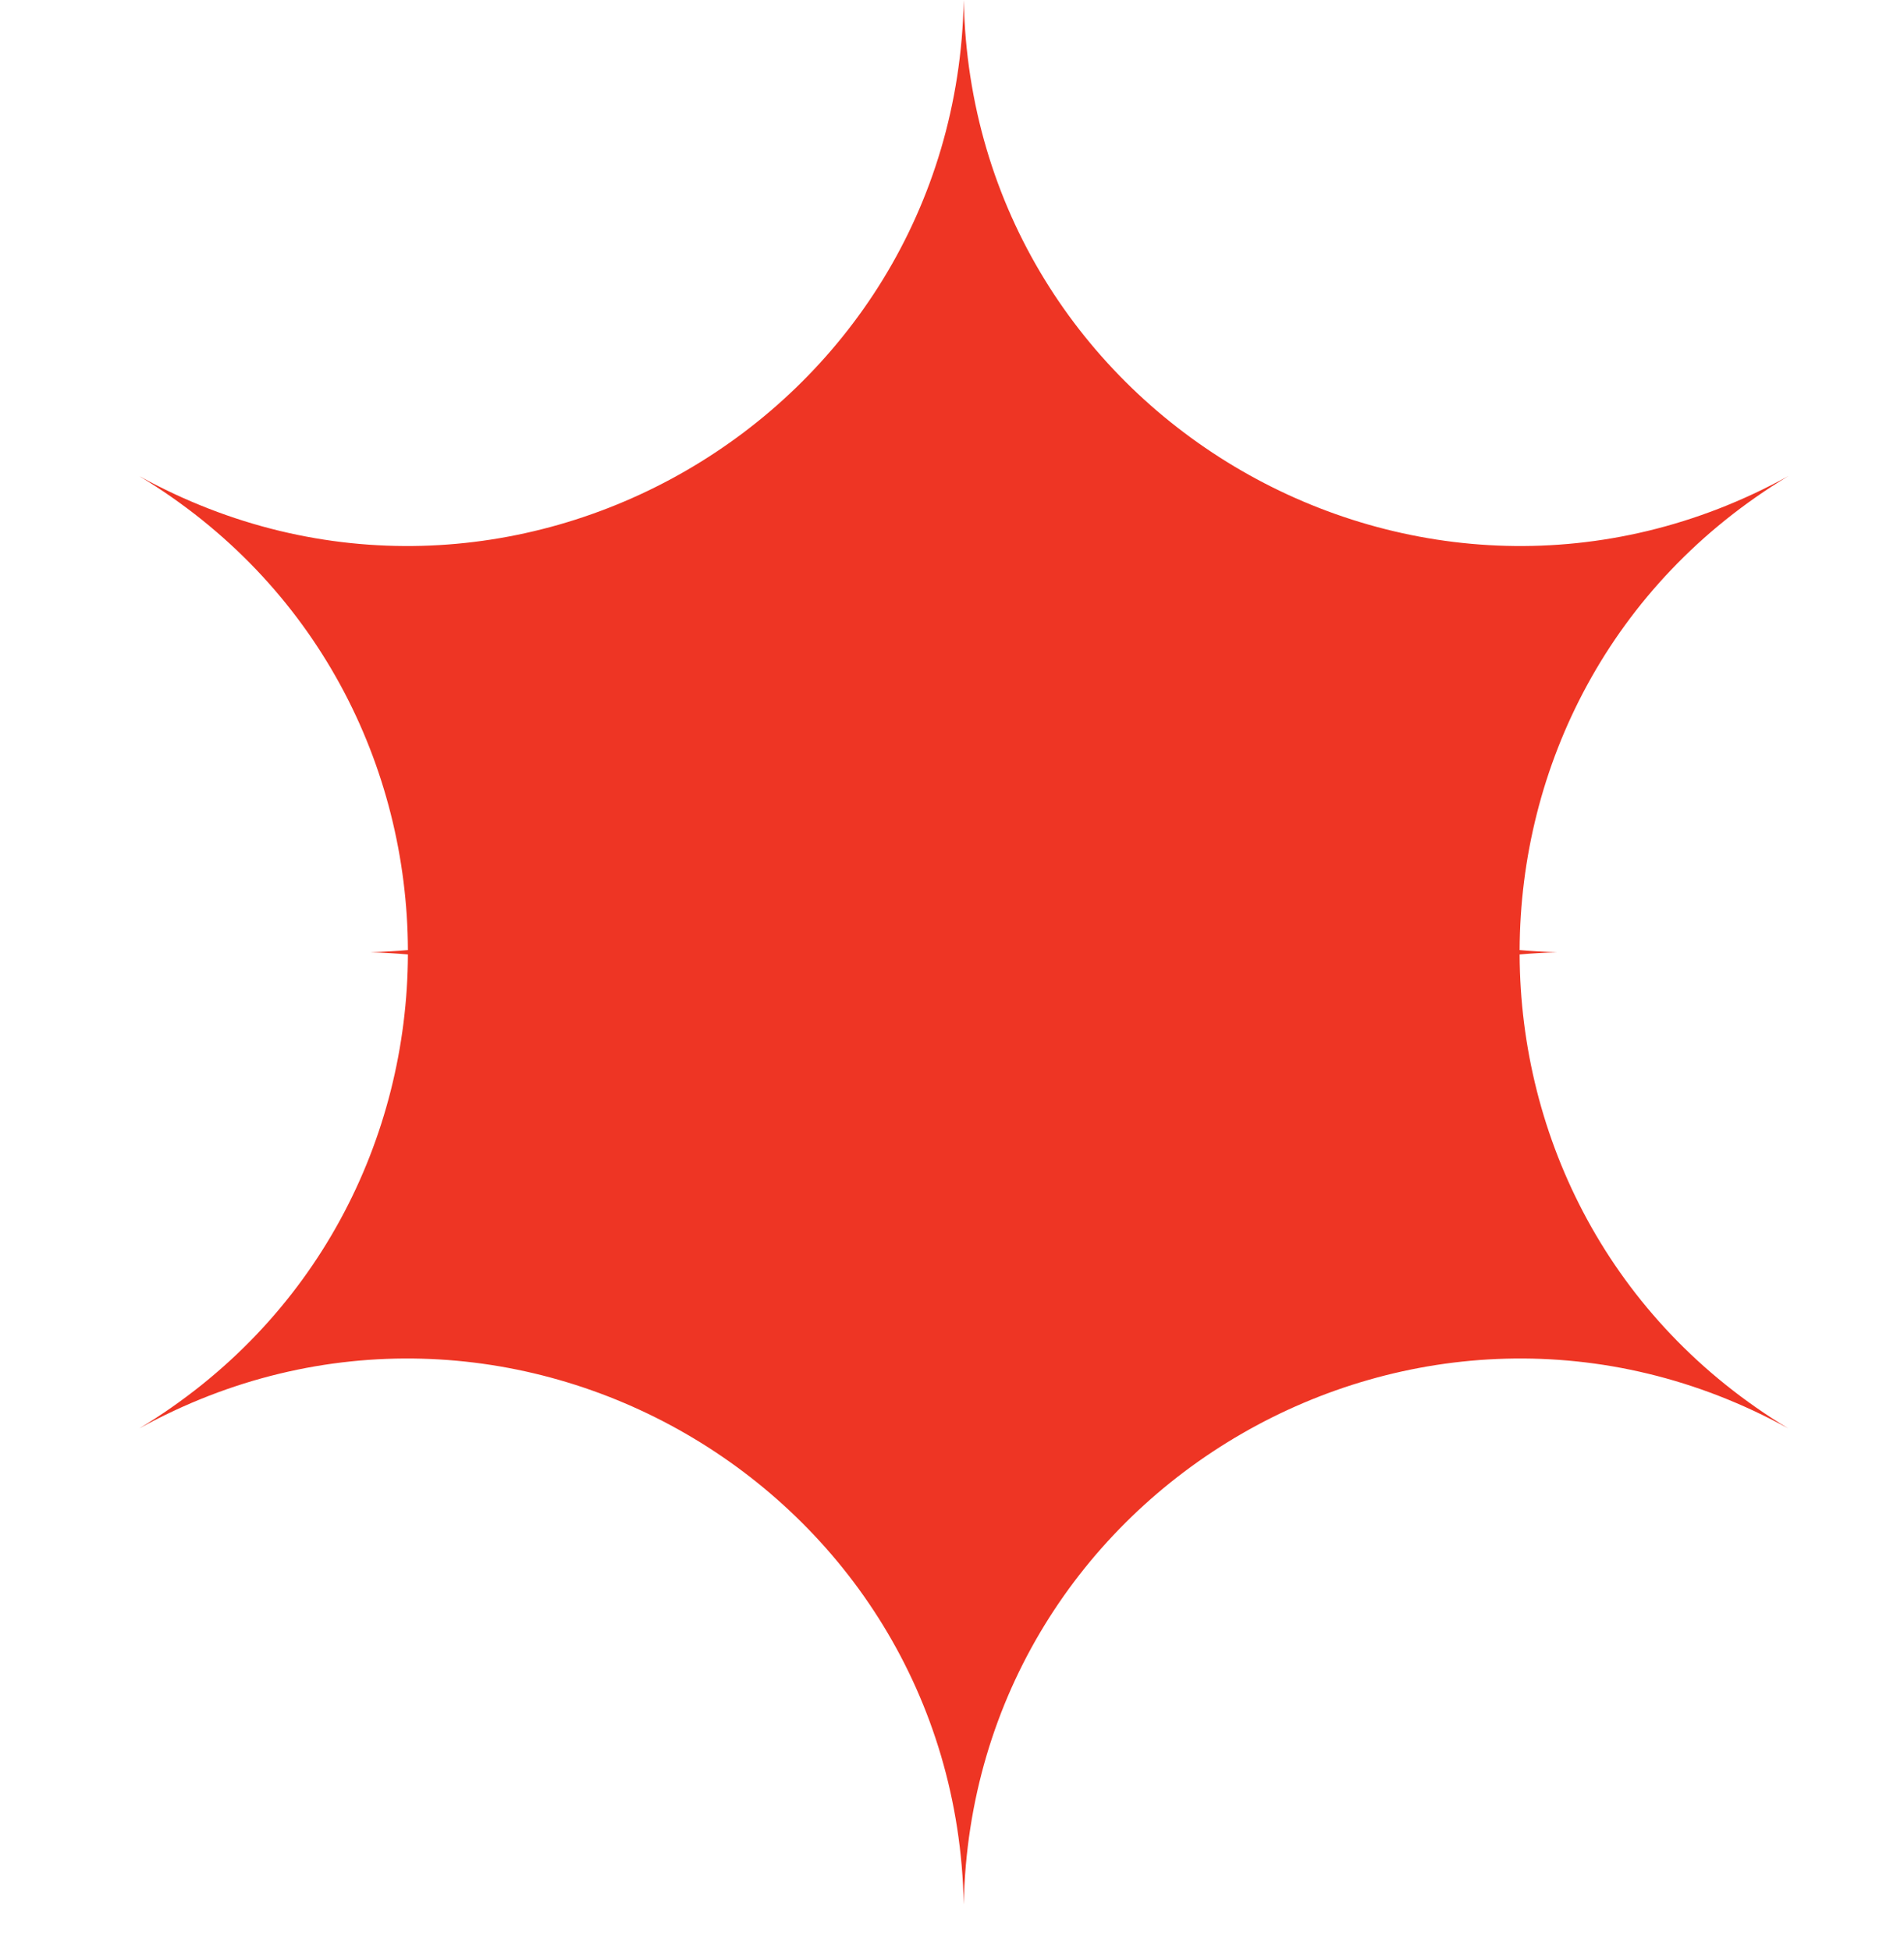 <svg width="41" height="42" viewBox="0 0 41 42" fill="none" xmlns="http://www.w3.org/2000/svg">
<path fill-rule="evenodd" clip-rule="evenodd" d="M20.753 0C20.93 9.008 30.618 14.601 38.507 10.25C34.666 12.569 32.738 16.508 32.723 20.453C32.99 20.477 33.259 20.492 33.53 20.5C33.259 20.508 32.99 20.523 32.723 20.547C32.738 24.492 34.666 28.431 38.507 30.75C30.618 26.399 20.93 31.992 20.753 41C20.576 31.992 10.889 26.399 3 30.75C6.841 28.431 8.769 24.492 8.784 20.547C8.517 20.523 8.248 20.508 7.976 20.5C8.248 20.492 8.517 20.477 8.784 20.453C8.769 16.508 6.841 12.569 3 10.25C10.889 14.601 20.576 9.008 20.753 0Z" fill="#EE3524"/>
</svg>
